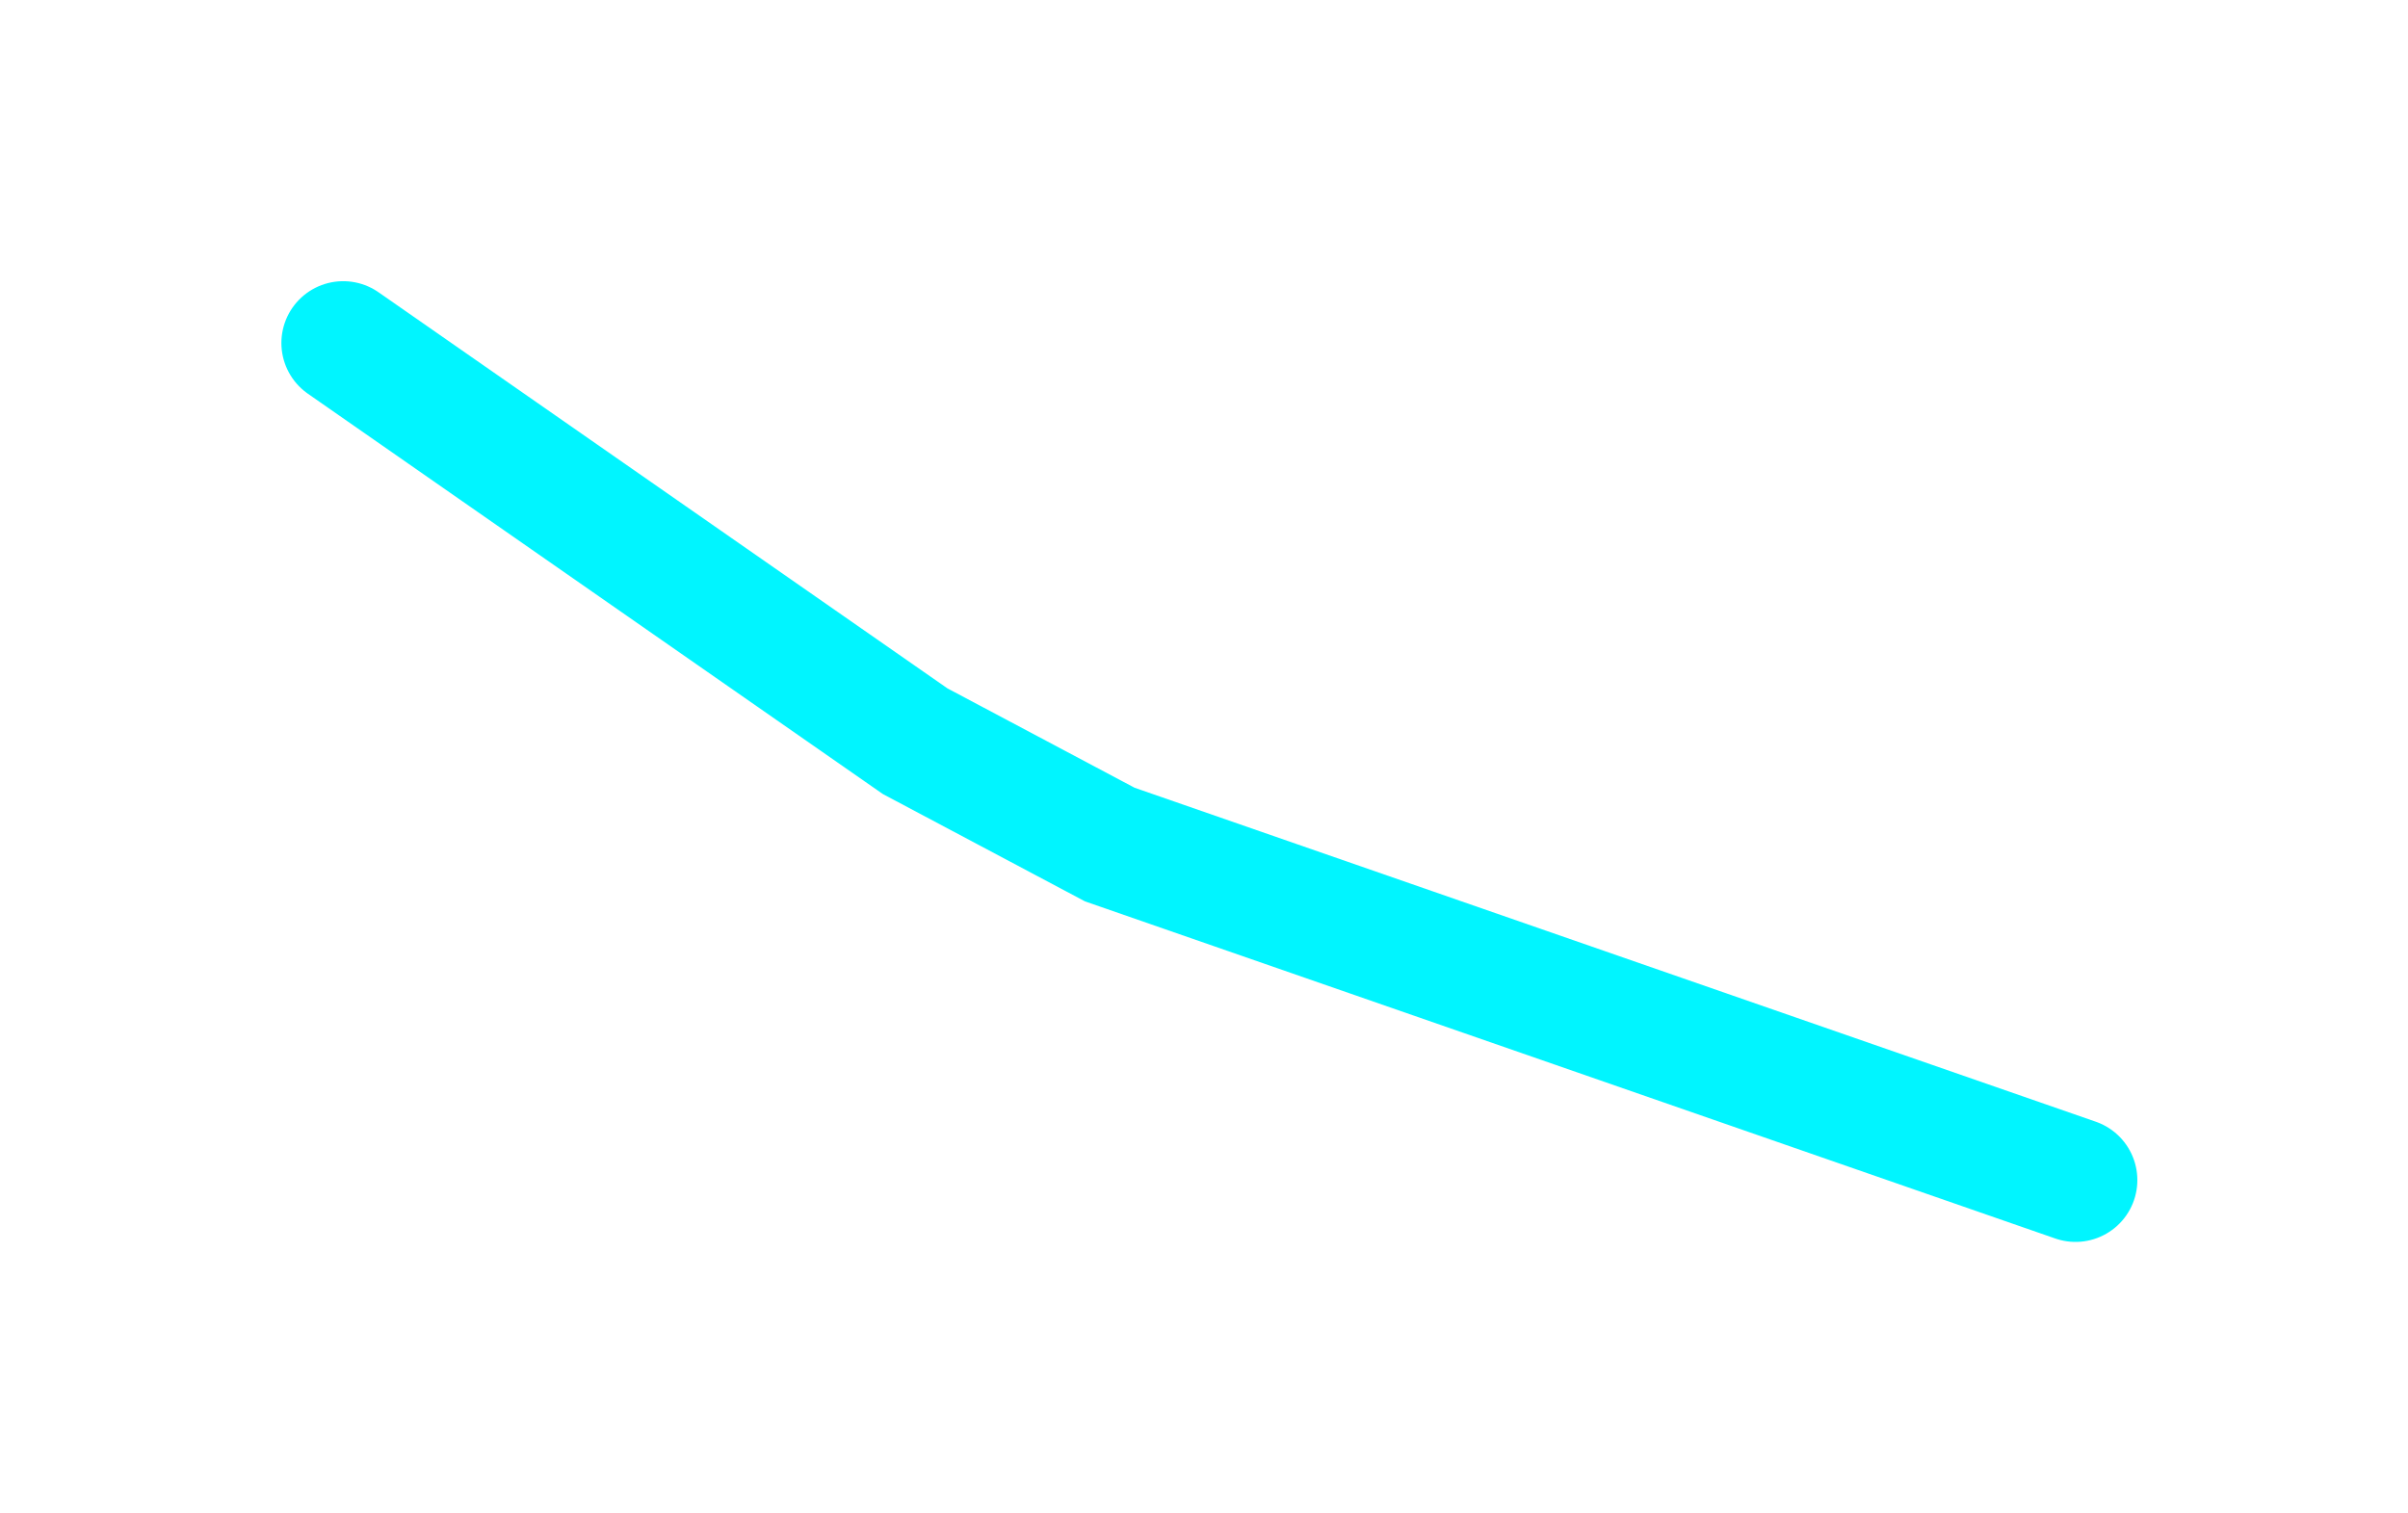 <svg xmlns="http://www.w3.org/2000/svg" xmlns:xlink="http://www.w3.org/1999/xlink" width="97.385" height="61.188" viewBox="0 0 97.385 61.188">
  <defs>
    <filter id="Path_374" x="0" y="0" width="97.385" height="61.188" filterUnits="userSpaceOnUse">
      <feOffset dy="3" input="SourceAlpha"/>
      <feGaussianBlur stdDeviation="3" result="blur"/>
      <feFlood flood-opacity="0.502"/>
      <feComposite operator="in" in2="blur"/>
      <feComposite in="SourceGraphic"/>
    </filter>
  </defs>
  <g transform="matrix(1, 0, 0, 1, 0, 0)" filter="url(#Path_374)">
    <path id="Path_374-2" data-name="Path 374" d="M302.5-17202.207l23.131,16.107,7.871,4.18,39.057,13.572" transform="translate(-288.62 17213.08)" fill="none" stroke="#00f5ff" stroke-linecap="round" stroke-width="5"/>
  </g>
</svg>
